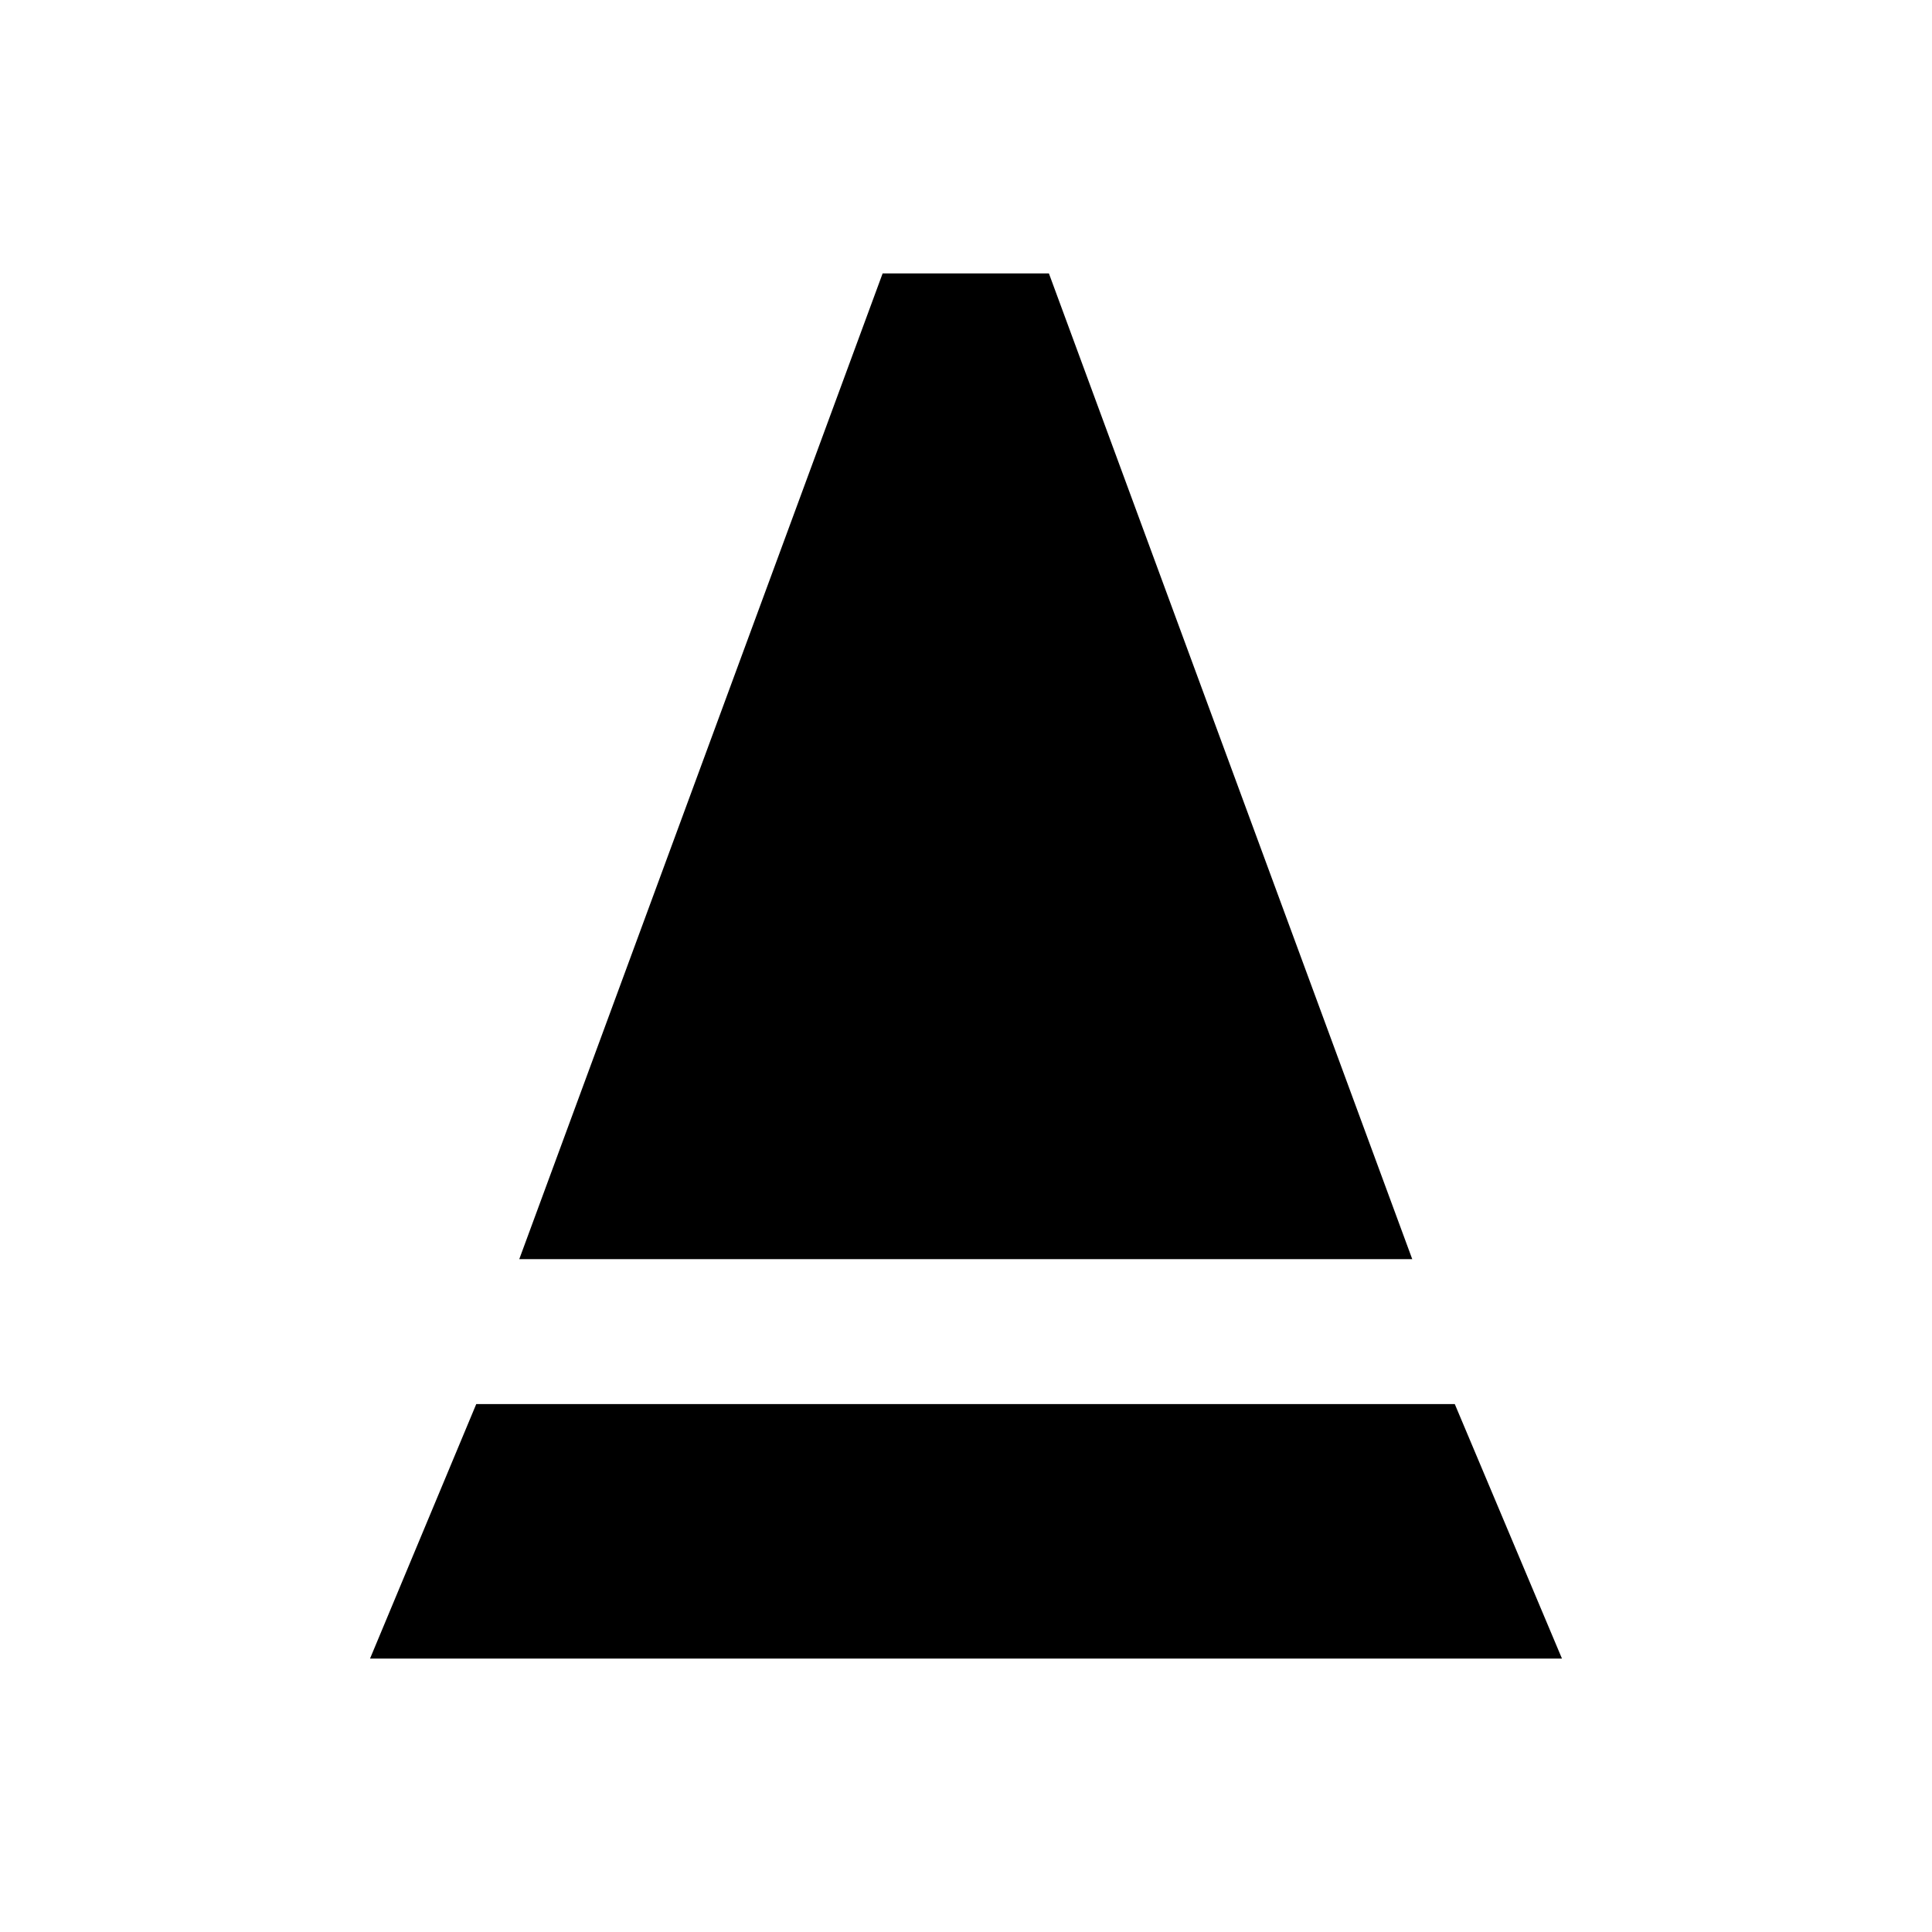 <svg xmlns="http://www.w3.org/2000/svg" height="20" viewBox="0 -960 960 960" width="20"><path d="m258.02-334.33 180.55-489.8h82.63l180.54 489.8H258.02Zm-74.15 198.46 52.78-126.46h486.22l53.26 126.46H183.87Z"/></svg>